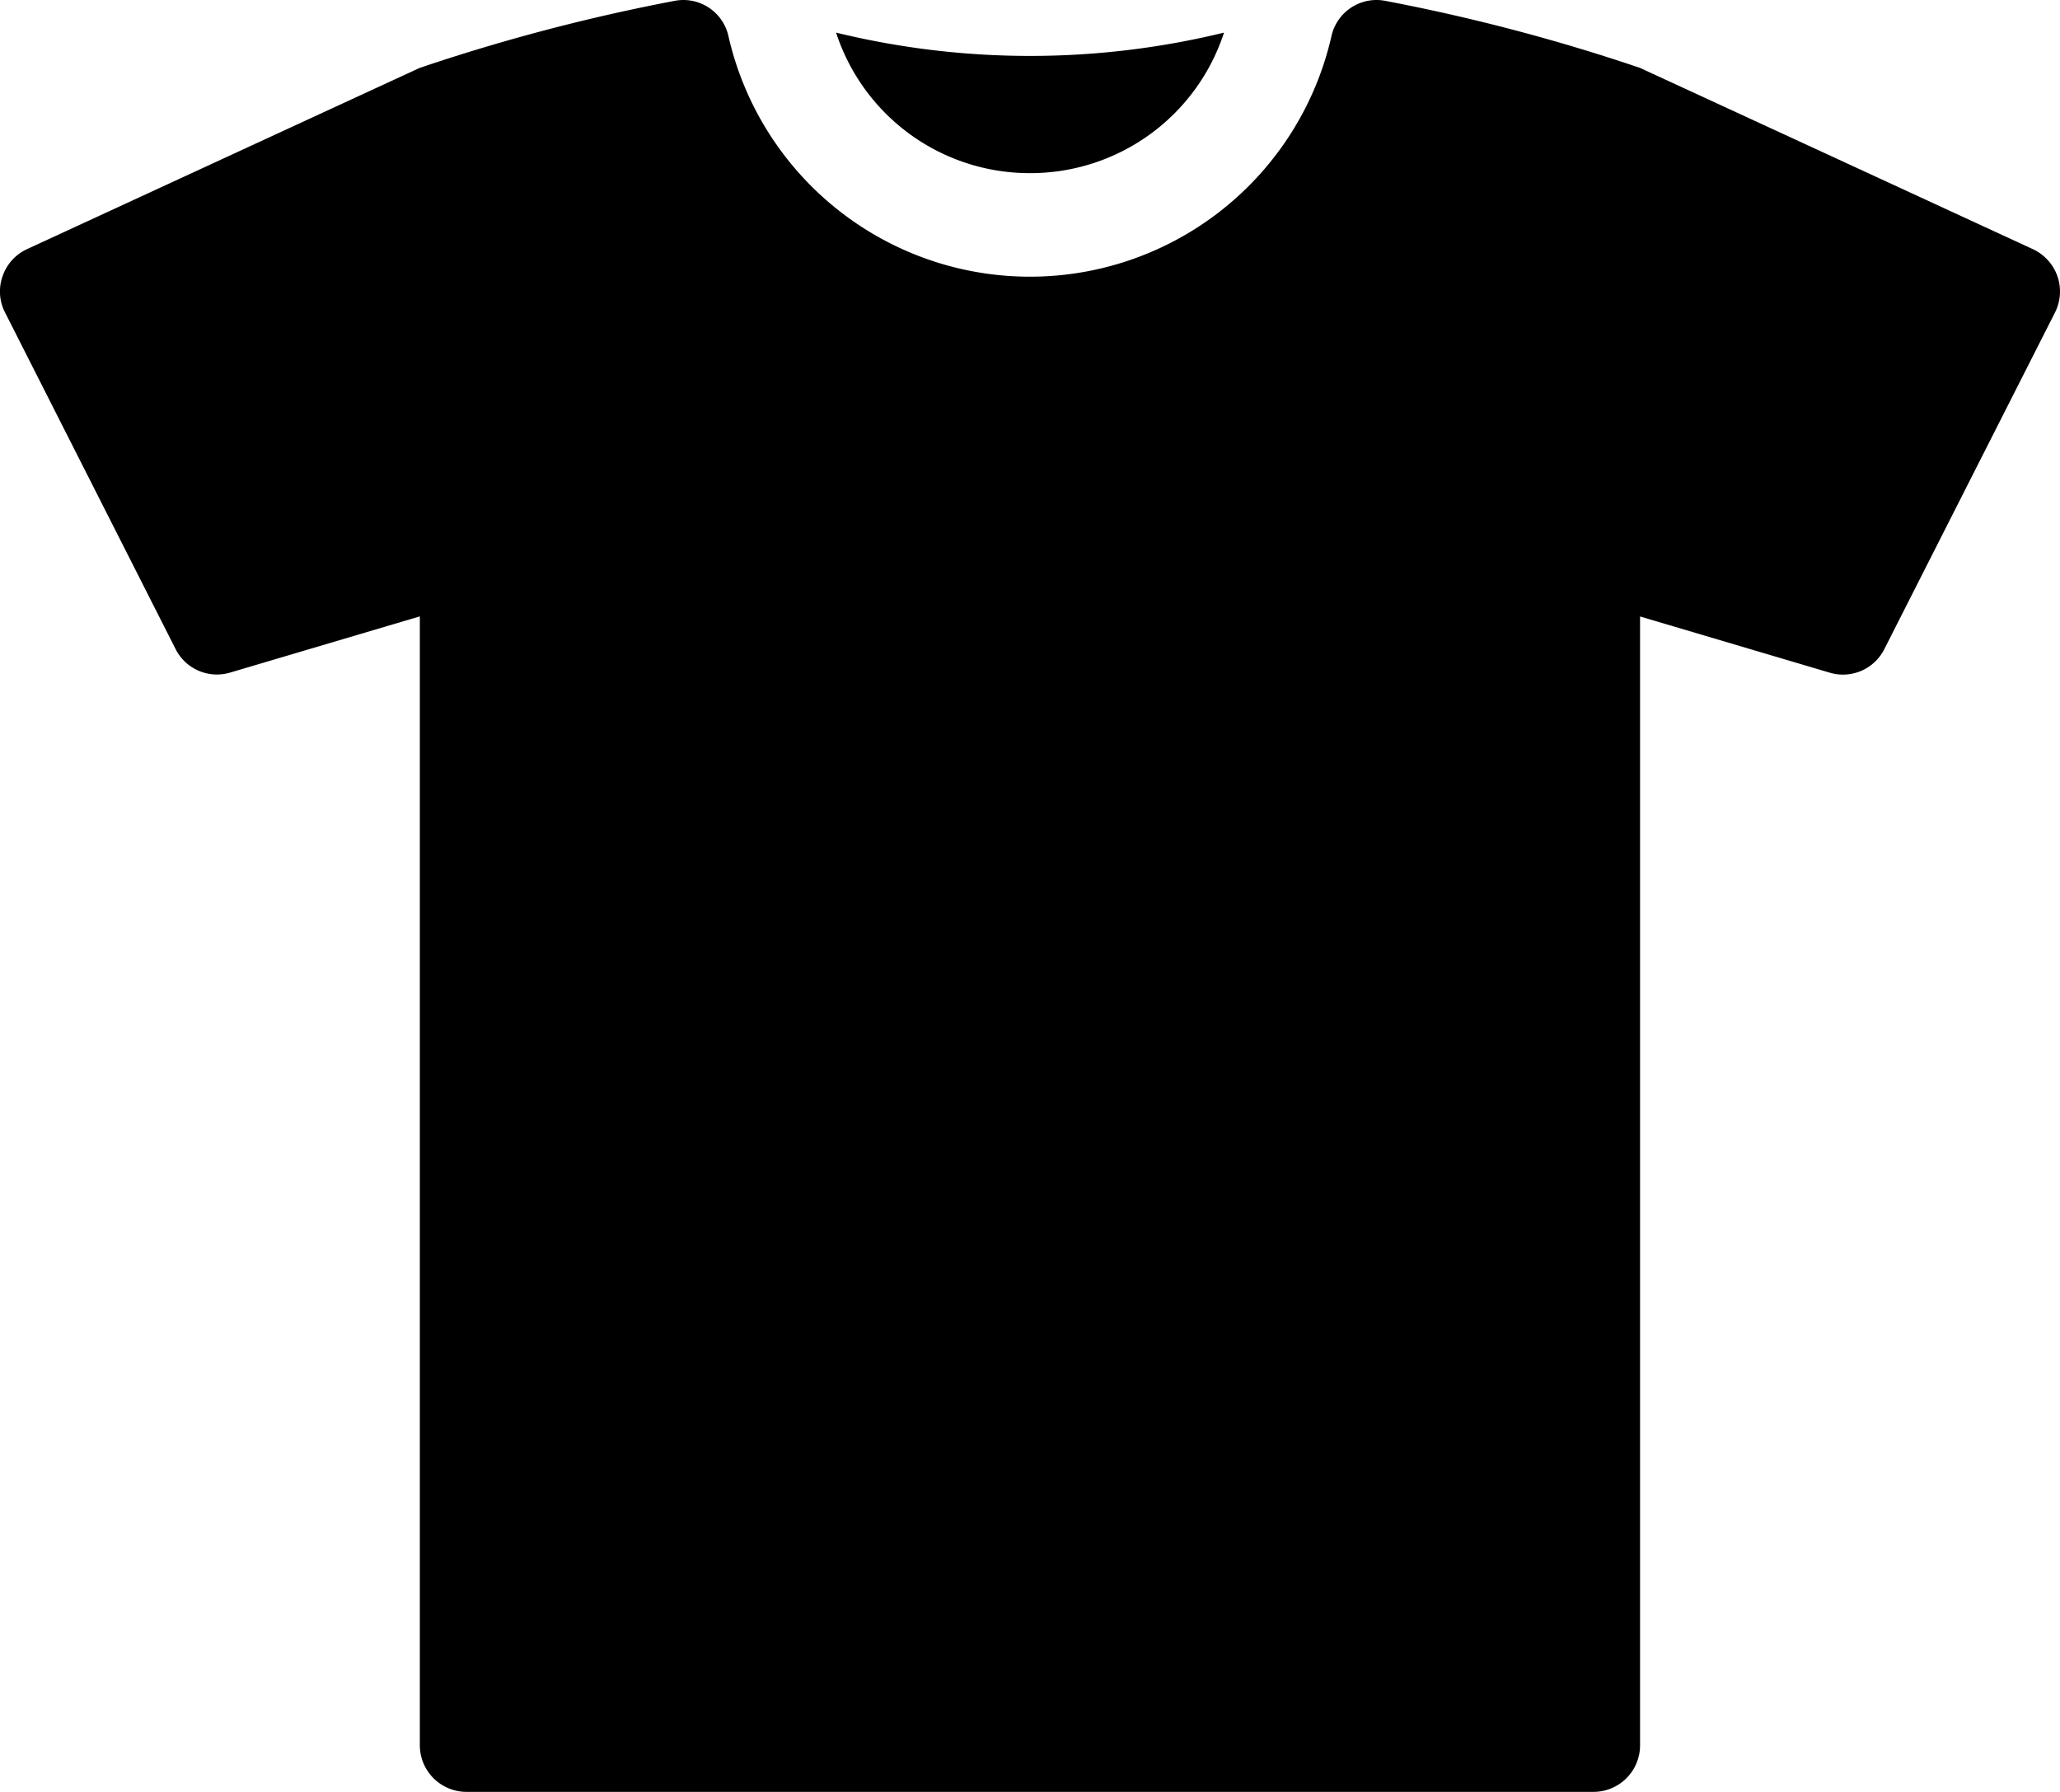 <svg xmlns="http://www.w3.org/2000/svg" width="20.652" height="17.966" viewBox="0 0 20.652 17.966">
  <g id="casual-t-shirt-" transform="translate(0 -19.219)">
    <path id="Path_16" data-name="Path 16" d="M121.88,25.314a2.042,2.042,0,0,0,1.945-1.409,8.207,8.207,0,0,1-3.889,0A2.041,2.041,0,0,0,121.88,25.314Z" transform="translate(-111.554 -4.359)"/>
    <path id="Path_17" data-name="Path 17" d="M20.626,21.988a.473.473,0,0,0-.246-.271L16.442,19.9a19.041,19.041,0,0,0-2.552-.672.469.469,0,0,0-.09-.009.463.463,0,0,0-.452.363,3.1,3.1,0,0,1-6.045,0,.463.463,0,0,0-.452-.363.469.469,0,0,0-.09.009,19.114,19.114,0,0,0-2.554.672L.271,21.717a.463.463,0,0,0-.245.271.459.459,0,0,0,.025.365L1.76,25.726a.464.464,0,0,0,.549.236l1.9-.563V36.718a.468.468,0,0,0,.467.467h11.3a.467.467,0,0,0,.466-.467V25.4l1.9.563a.464.464,0,0,0,.549-.236l1.71-3.373A.468.468,0,0,0,20.626,21.988Z" transform="translate(0 0)"/>
  </g>
</svg>
